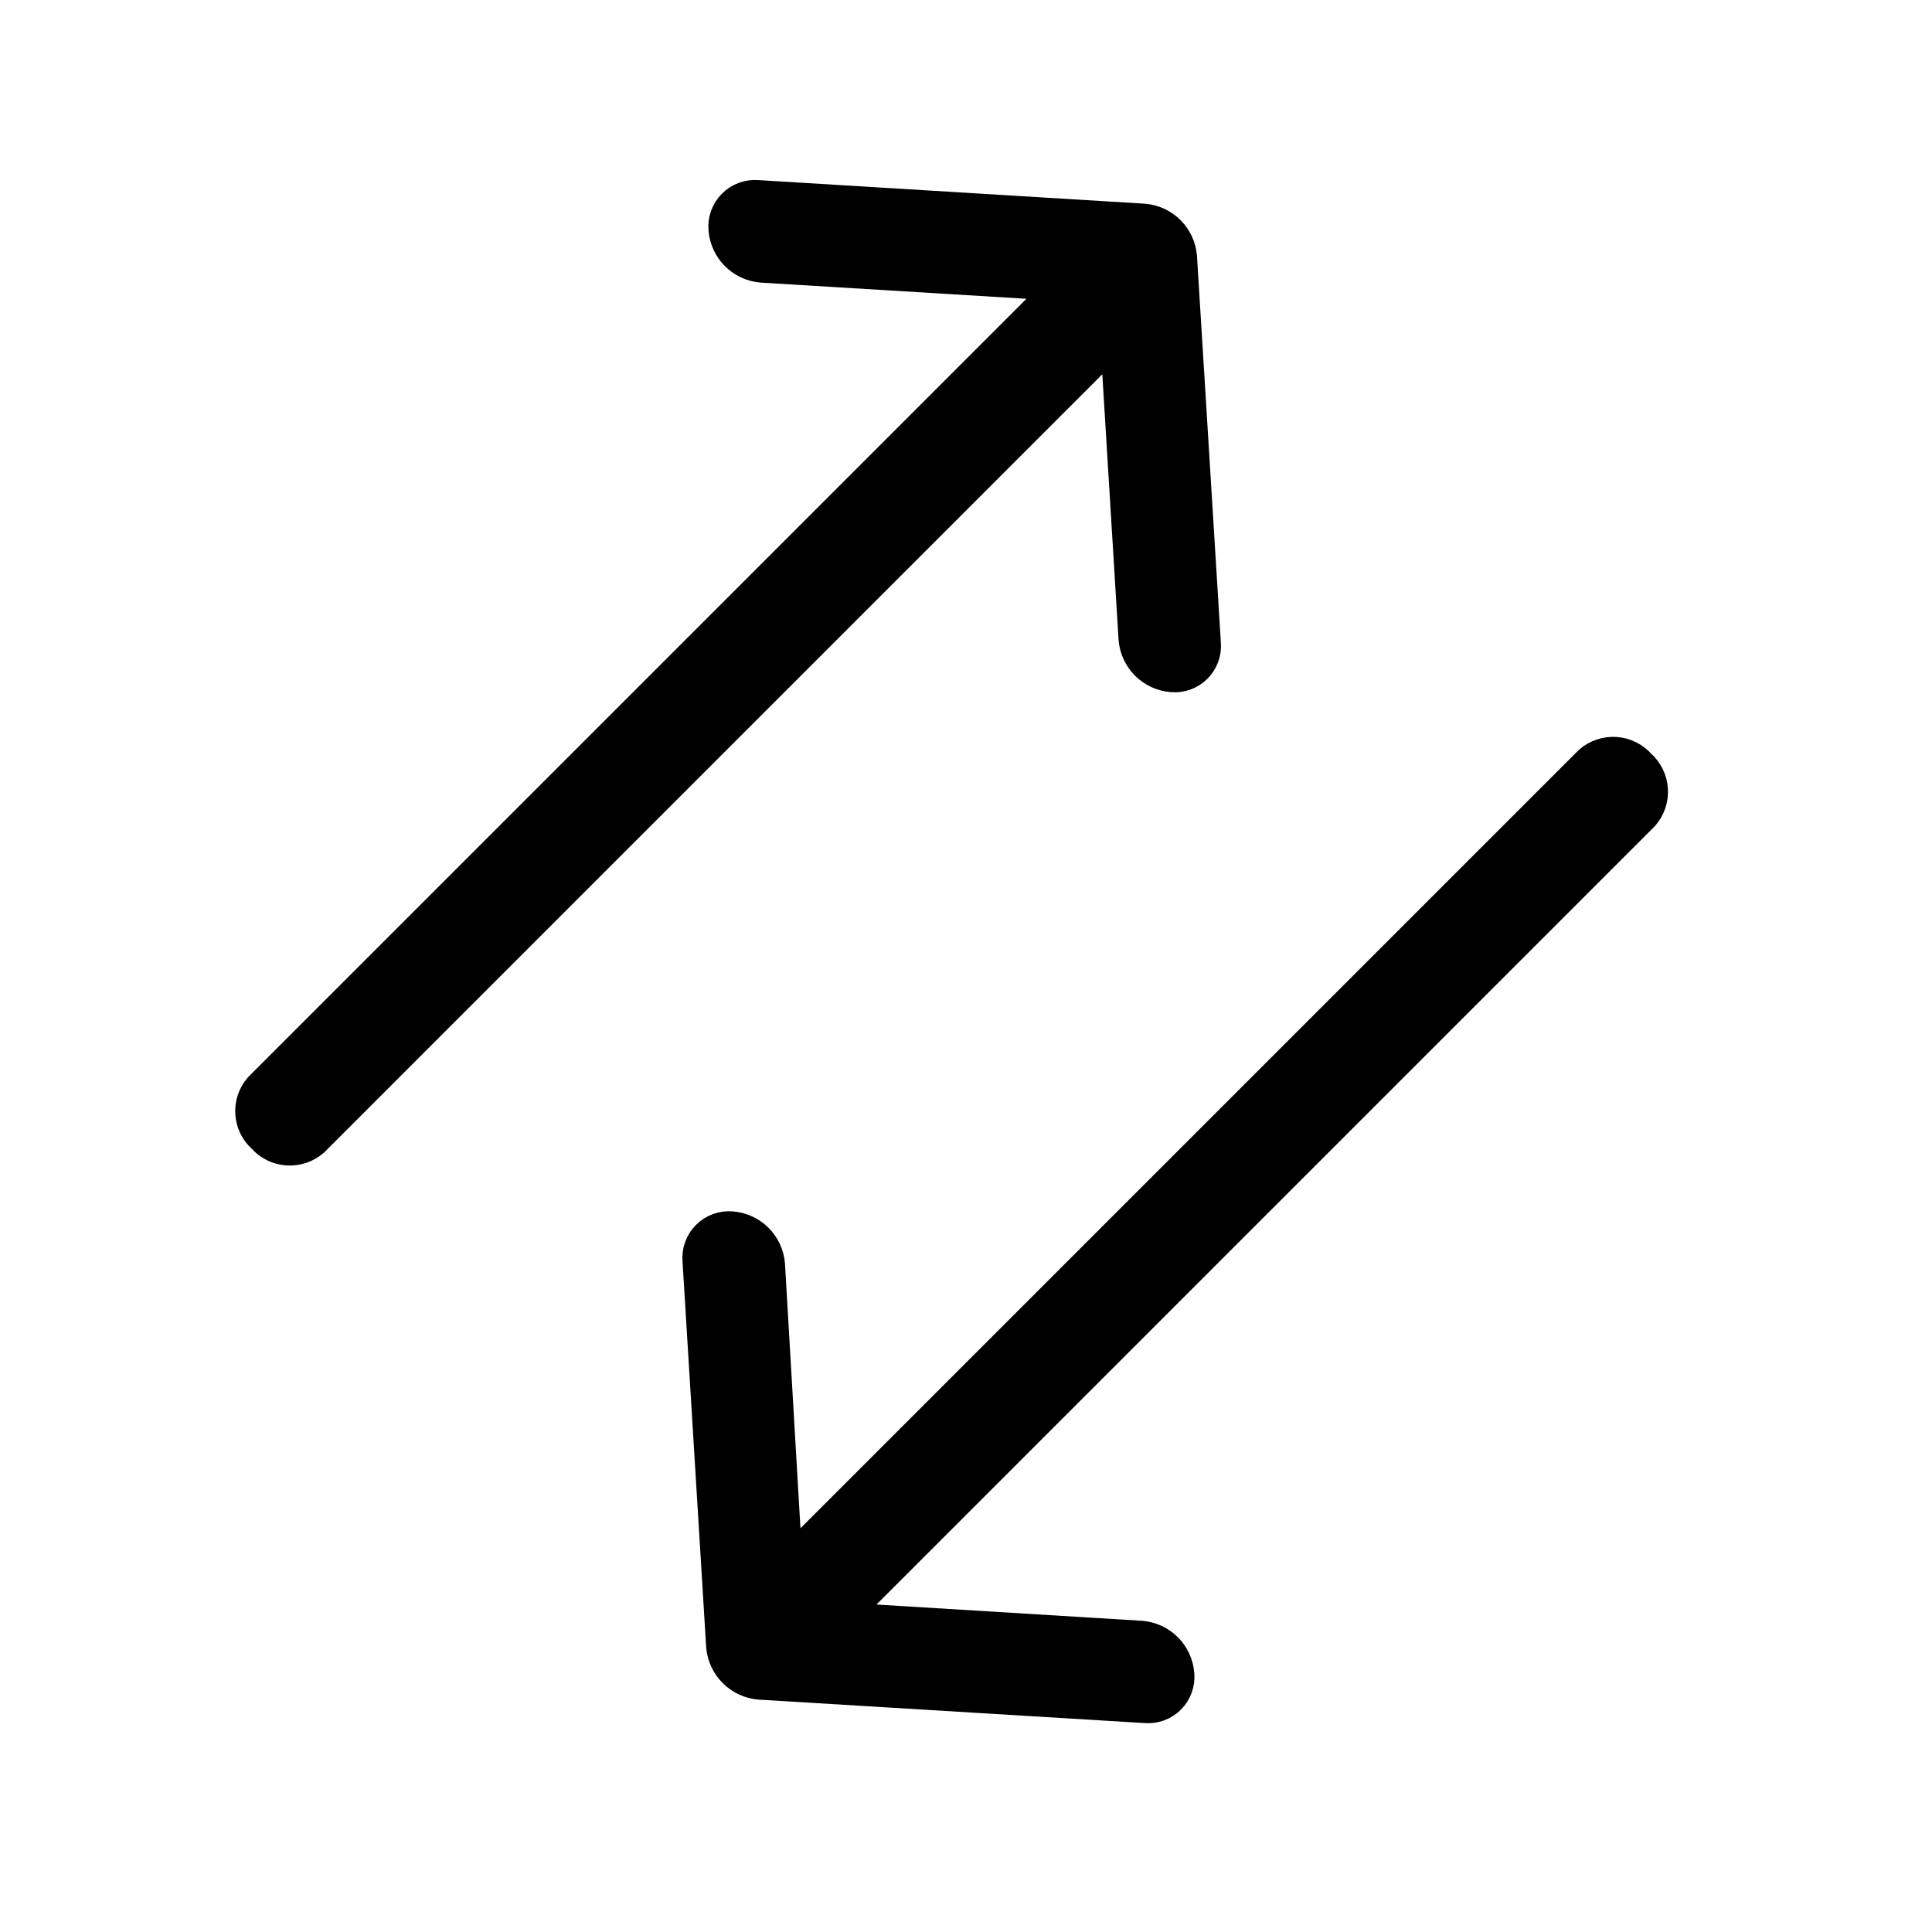 <svg width="48" height="48" viewBox="0 0 61 61" fill="none"
  xmlns="http://www.w3.org/2000/svg">
  <path fill="current" stroke="current" d="M8.301 35.916C8.499 36.141 8.777 36.279 9.076 36.298C9.375 36.318 9.669 36.218 9.894 36.021L35.235 10.679L35.816 20.17C35.867 20.802 36.368 21.304 37 21.354C37.285 21.381 37.567 21.279 37.77 21.077C37.972 20.875 38.074 20.592 38.047 20.307L37.294 8.114C37.244 7.482 36.742 6.981 36.11 6.93L23.923 6.186C23.636 6.161 23.353 6.263 23.149 6.467C22.946 6.67 22.843 6.953 22.869 7.24C22.919 7.872 23.421 8.374 24.053 8.424L33.547 9.002L8.2 34.349C7.798 34.811 7.844 35.51 8.301 35.916Z" />
  <path fill="current" stroke="current" d="M23.985 53.164L36.163 53.904C36.448 53.93 36.73 53.828 36.932 53.626C37.134 53.423 37.236 53.142 37.209 52.857C37.159 52.225 36.658 51.724 36.026 51.673L26.535 51.092L51.885 25.742C52.082 25.517 52.182 25.223 52.162 24.924C52.143 24.626 52.005 24.347 51.78 24.15C51.583 23.925 51.304 23.787 51.006 23.767C50.707 23.748 50.413 23.848 50.188 24.045L24.839 49.394L24.286 39.931C24.236 39.299 23.735 38.798 23.103 38.747C22.816 38.721 22.533 38.824 22.329 39.028C22.126 39.231 22.023 39.514 22.049 39.801L22.796 51.986C22.854 52.615 23.355 53.112 23.985 53.164Z" />
</svg>
